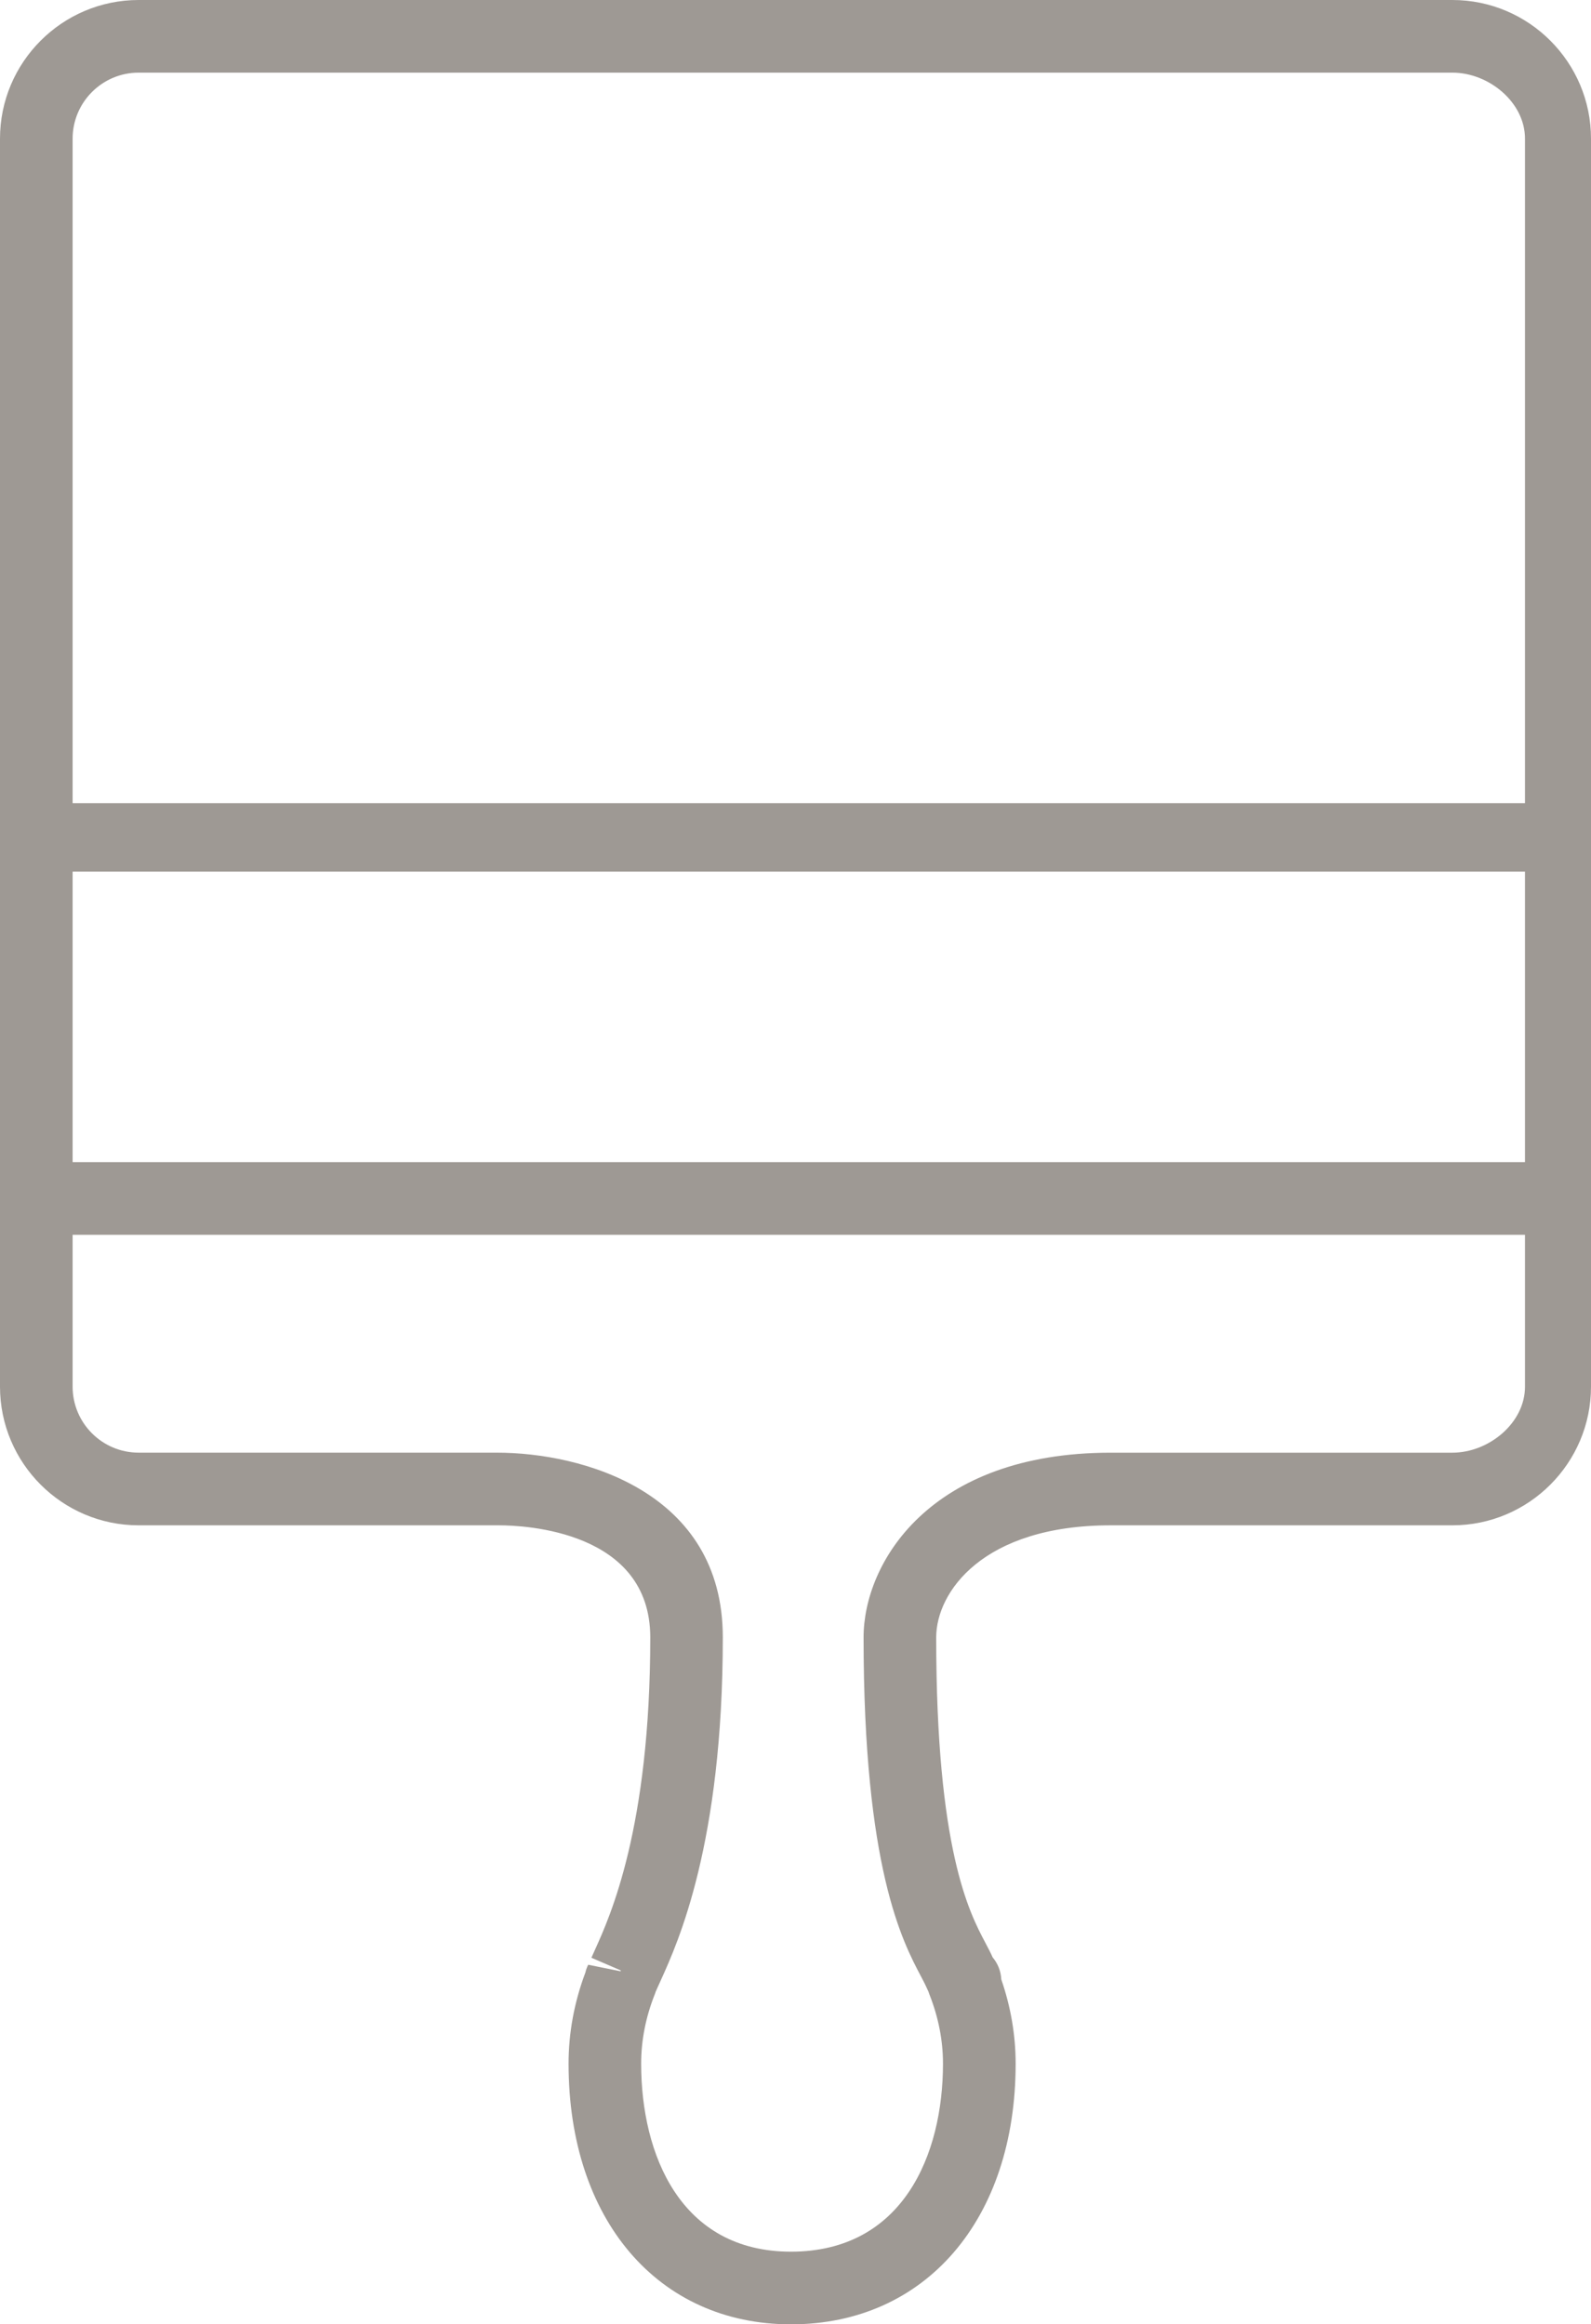 <?xml version="1.0" encoding="utf-8"?>
<!-- Generator: Adobe Illustrator 18.1.1, SVG Export Plug-In . SVG Version: 6.00 Build 0)  -->
<!DOCTYPE svg PUBLIC "-//W3C//DTD SVG 1.1//EN" "http://www.w3.org/Graphics/SVG/1.1/DTD/svg11.dtd">
<svg xmlns="http://www.w3.org/2000/svg" xmlns:xlink="http://www.w3.org/1999/xlink" version="1.1" id="Layer_1" x="0px" y="0px" width="43.818px" height="64px" viewBox="0 0 43.818 64" xml:space="preserve">
<path fill="#9E9994" d="M30.591,42H40c2.105,0,3.818-1.713,3.818-3.818V3.818C43.818,1.713,42.105,0,40,0H3.818  C1.713,0,0,1.713,0,3.818v34.363C0,40.287,1.713,42,3.818,42h9.925c0.695,0,4.166,0.148,4.166,3.084  c0,5.244-1.106,7.684-1.523,8.604l-0.098,0.219l0.807,0.348v0.025L16.2,54.1c-0.034,0.066-0.06,0.137-0.076,0.209  c-0.309,0.822-0.465,1.666-0.465,2.514c0,4.293,2.462,7.178,6.125,7.178c3.701,0,6.188-2.885,6.188-7.178  c0-0.781-0.133-1.56-0.396-2.322c-0.01-0.229-0.098-0.439-0.237-0.604c-0.052-0.119-0.12-0.25-0.202-0.404  c-0.439-0.83-1.353-2.555-1.353-8.408C25.784,43.844,27.064,42,30.591,42z M2,24h40v8H2V24z M3.818,2H40c1.003,0,2,0.816,2,1.818  v18.299H2V3.818C2,2.816,2.815,2,3.818,2z M25.369,54.428c0.056,0.105,0.103,0.193,0.186,0.379c0.001,0.002,0.007,0.014,0.015,0.031  c0.008,0.025,0.017,0.051,0.026,0.076c0.249,0.627,0.375,1.27,0.375,1.908c0,2.504-1.1,5.178-4.188,5.178  c-3.041,0-4.125-2.674-4.125-5.178c0-0.639,0.126-1.281,0.375-1.908c0.009-0.023,0.018-0.047,0.024-0.07  c0.027-0.061,0.063-0.137,0.065-0.145l0.084-0.186c0.465-1.027,1.701-3.752,1.701-9.43c0-4.014-3.874-5.084-6.226-5.084  c-0.001,0-0.001,0-0.001,0H3.818C2.815,40,2,39.184,2,38.182V34h40v4.182C42,39.184,41.003,40,40,40h-9.409  c-4.994,0-6.807,3.041-6.807,5.084C23.784,51.434,24.855,53.457,25.369,54.428z"/>
</svg>
